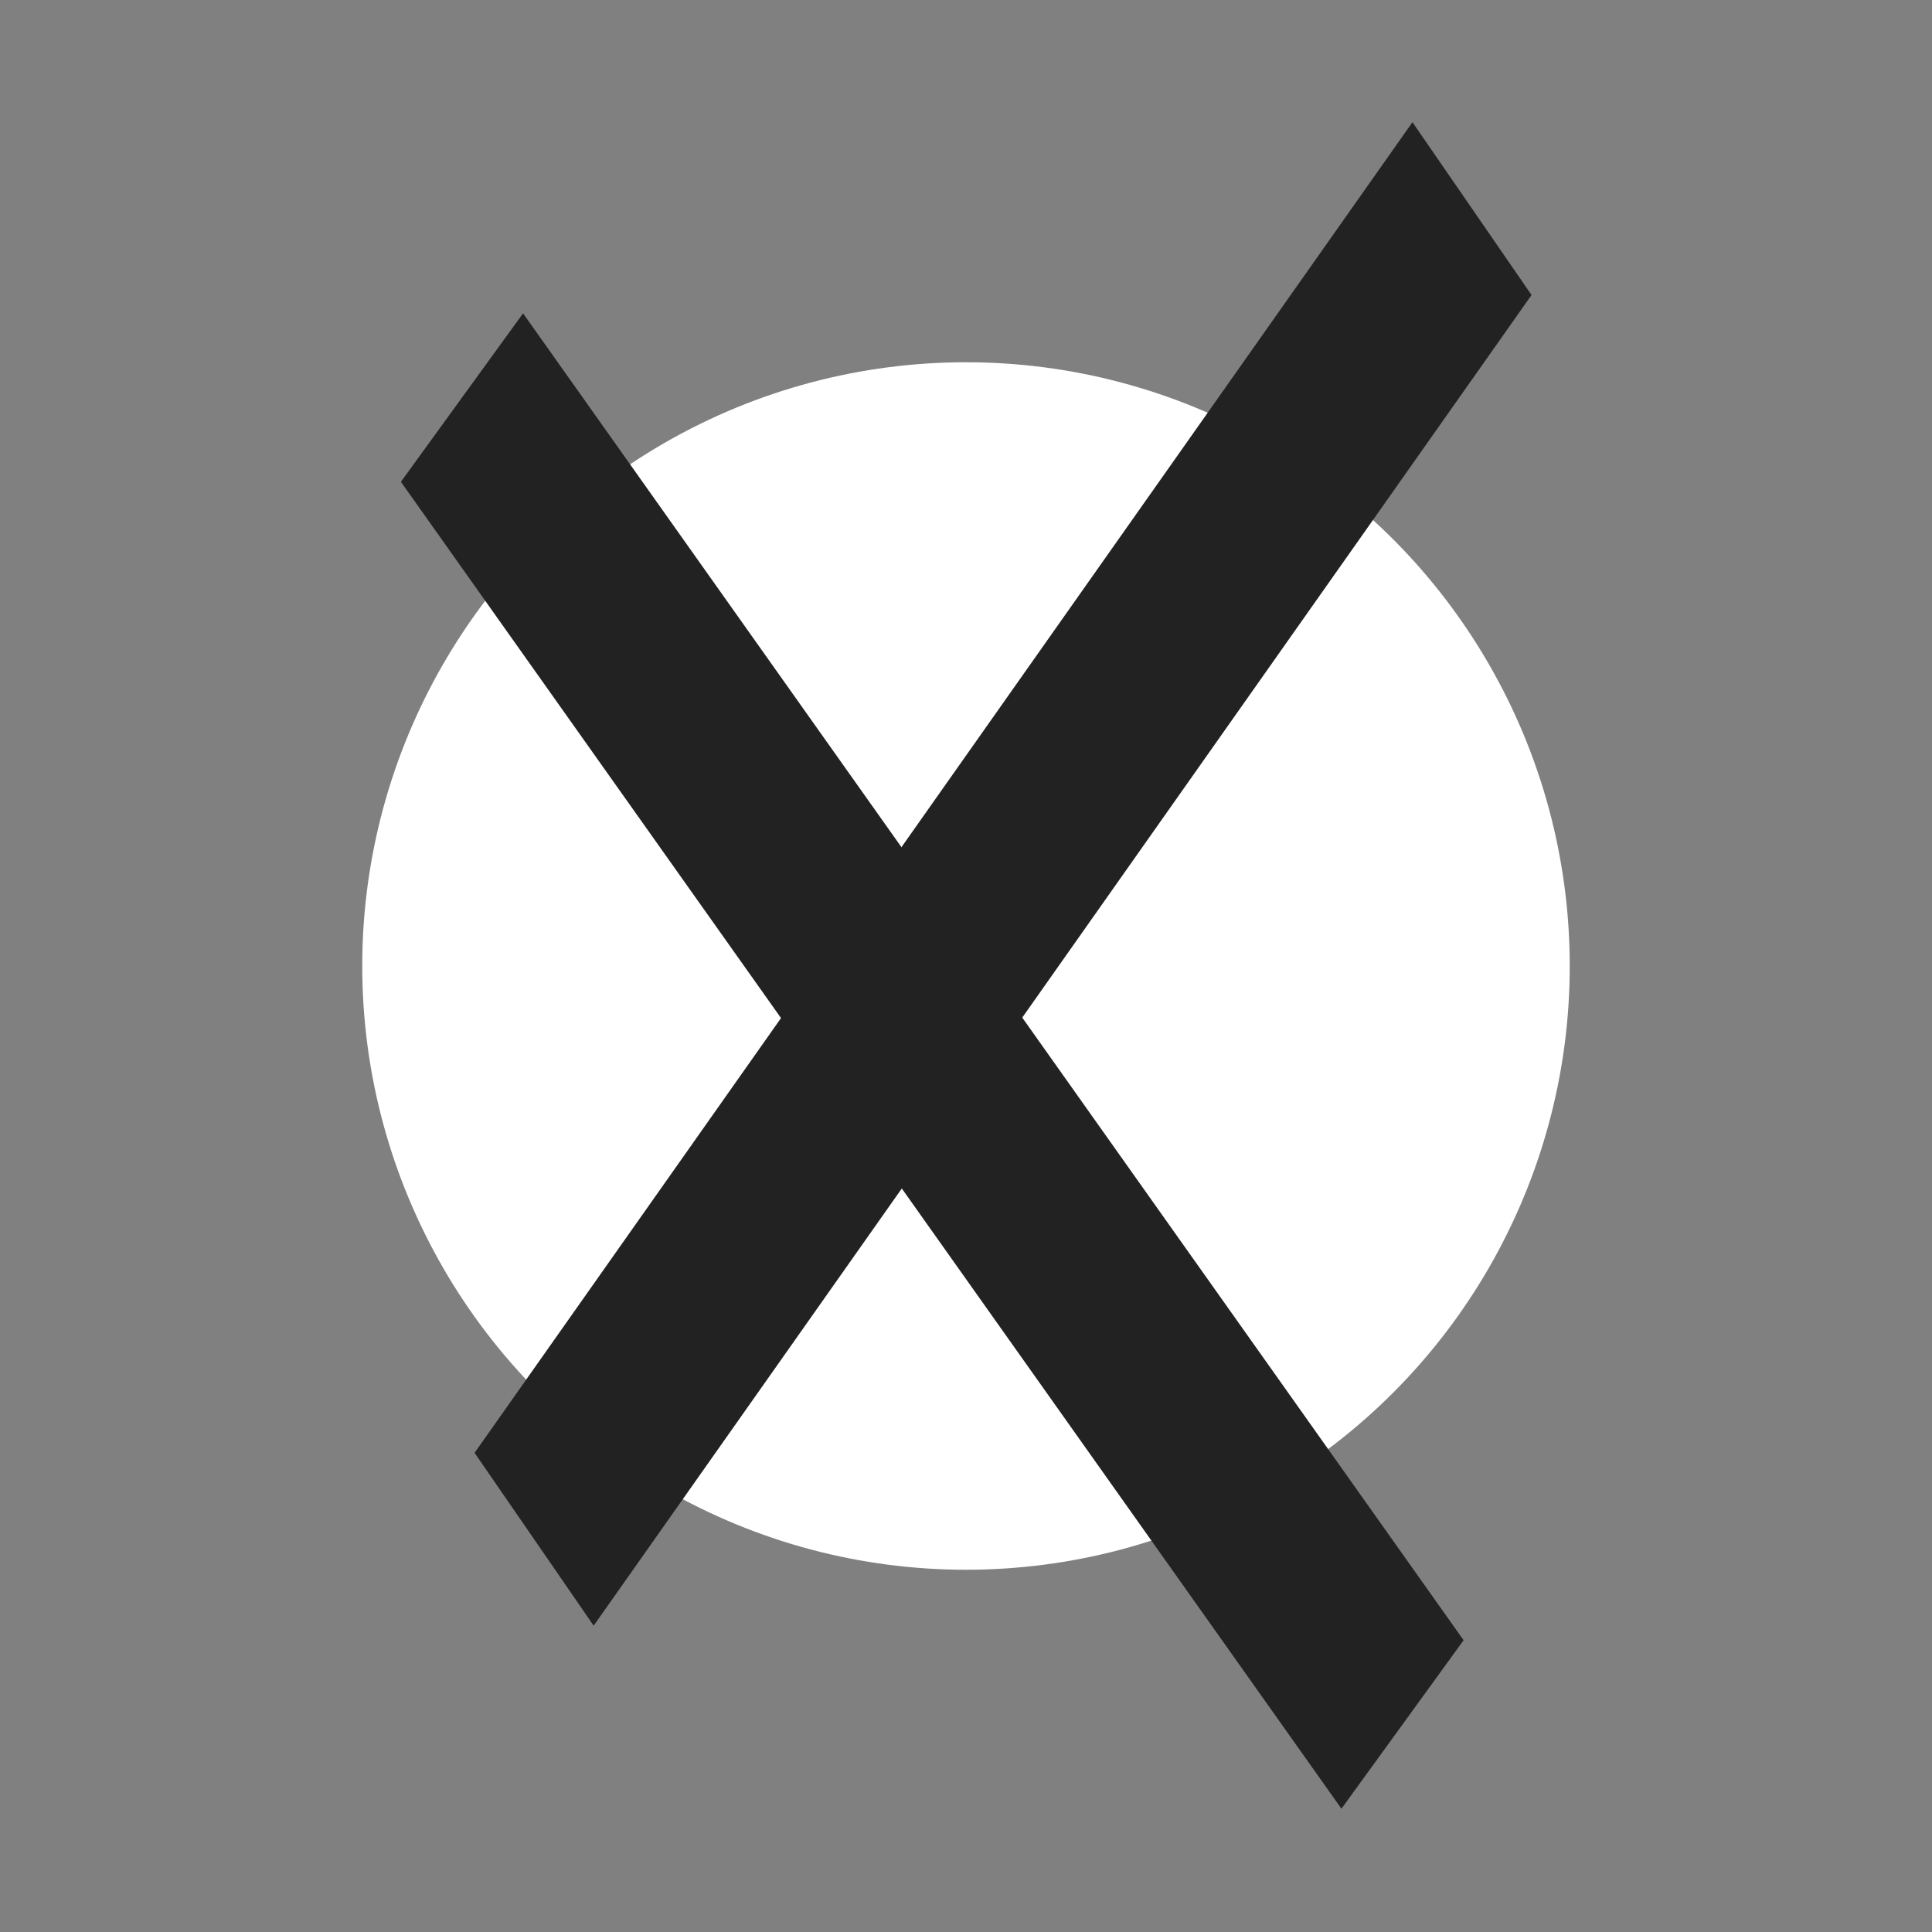 <?xml version="1.0" encoding="UTF-8" standalone="no"?>
<!-- Created with Inkscape (http://www.inkscape.org/) -->

<svg
   xmlns:dc="http://purl.org/dc/elements/1.1/"
   xmlns:cc="http://creativecommons.org/ns#"
   xmlns:rdf="http://www.w3.org/1999/02/22-rdf-syntax-ns#"
   xmlns:svg="http://www.w3.org/2000/svg"
   xmlns="http://www.w3.org/2000/svg"
   xmlns:sodipodi="http://sodipodi.sourceforge.net/DTD/sodipodi-0.dtd"
   xmlns:inkscape="http://www.inkscape.org/namespaces/inkscape"
   width="800"
   height="800"
   viewBox="0 0 211.667 211.667"
   version="1.1"
   id="svg8"
   inkscape:version="0.92.4 (5da689c313, 2019-01-14)"
   sodipodi:docname="x.svg">
  <rect x="0" y="0" width="211.667" height="211.667" fill="#808080" stroke="none"/>
  <defs
     id="defs2" />
  <sodipodi:namedview
     id="base"
     pagecolor="#ffffff"
     bordercolor="#666666"
     borderopacity="1.0"
     inkscape:pageopacity="0.0"
     inkscape:pageshadow="2"
     inkscape:zoom="0.47749719"
     inkscape:cx="-5.6899341"
     inkscape:cy="548.56122"
     inkscape:document-units="mm"
     inkscape:current-layer="layer1"
     showgrid="false"
     inkscape:snap-nodes="true"
     inkscape:snap-global="false"
     inkscape:window-width="1366"
     inkscape:window-height="705"
     inkscape:window-x="-8"
     inkscape:window-y="-8"
     inkscape:window-maximized="1"
     units="px" />
  <g
     inkscape:groupmode="layer"
     id="layer2"
     inkscape:label="Layer 2"
     style="display:none"
     transform="translate(0,-85.333)">
    <rect
       style="fill:#800080;fill-opacity:1;stroke:none;stroke-width:0.248;stroke-opacity:1"
       id="rect4578"
       width="211.667"
       height="211.667"
       x="-2.5431316e-06"
       y="85.333"
       ry="0" />
  </g>
  <g
     inkscape:label="Layer 1"
     inkscape:groupmode="layer"
     id="layer1"
     transform="translate(0,-85.333)">
    <circle
       style="fill:#ffffff;fill-opacity:1;stroke:none;stroke-width:0.123;stroke-opacity:1"
       id="path3721"
       cx="105.833"
       cy="191.167"
       r="66.146" />
    <g
       id="g4576"
       transform="matrix(0.921,0,0,1.303,-0.721,3.748)">
      <g
         id="g4598"
         transform="translate(5.414,-3.829)">
        <rect
           style="fill:#222222;fill-opacity:1;stroke:none;stroke-width:0.319;stroke-opacity:1"
           id="rect3752"
           width="158.026"
           height="20.295"
           x="106.669"
           y="25.044"
           transform="matrix(0.708,0.706,-0.716,0.698,0,0)" />
        <rect
           style="fill:#222222;fill-opacity:1;stroke:none;stroke-width:0.319;stroke-opacity:1"
           id="rect3752-6"
           width="158.026"
           height="20.295"
           x="-63.458"
           y="-190.191"
           transform="matrix(-0.706,0.708,-0.698,-0.716,0,0)" />
      </g>
    </g>
  </g>
</svg>
